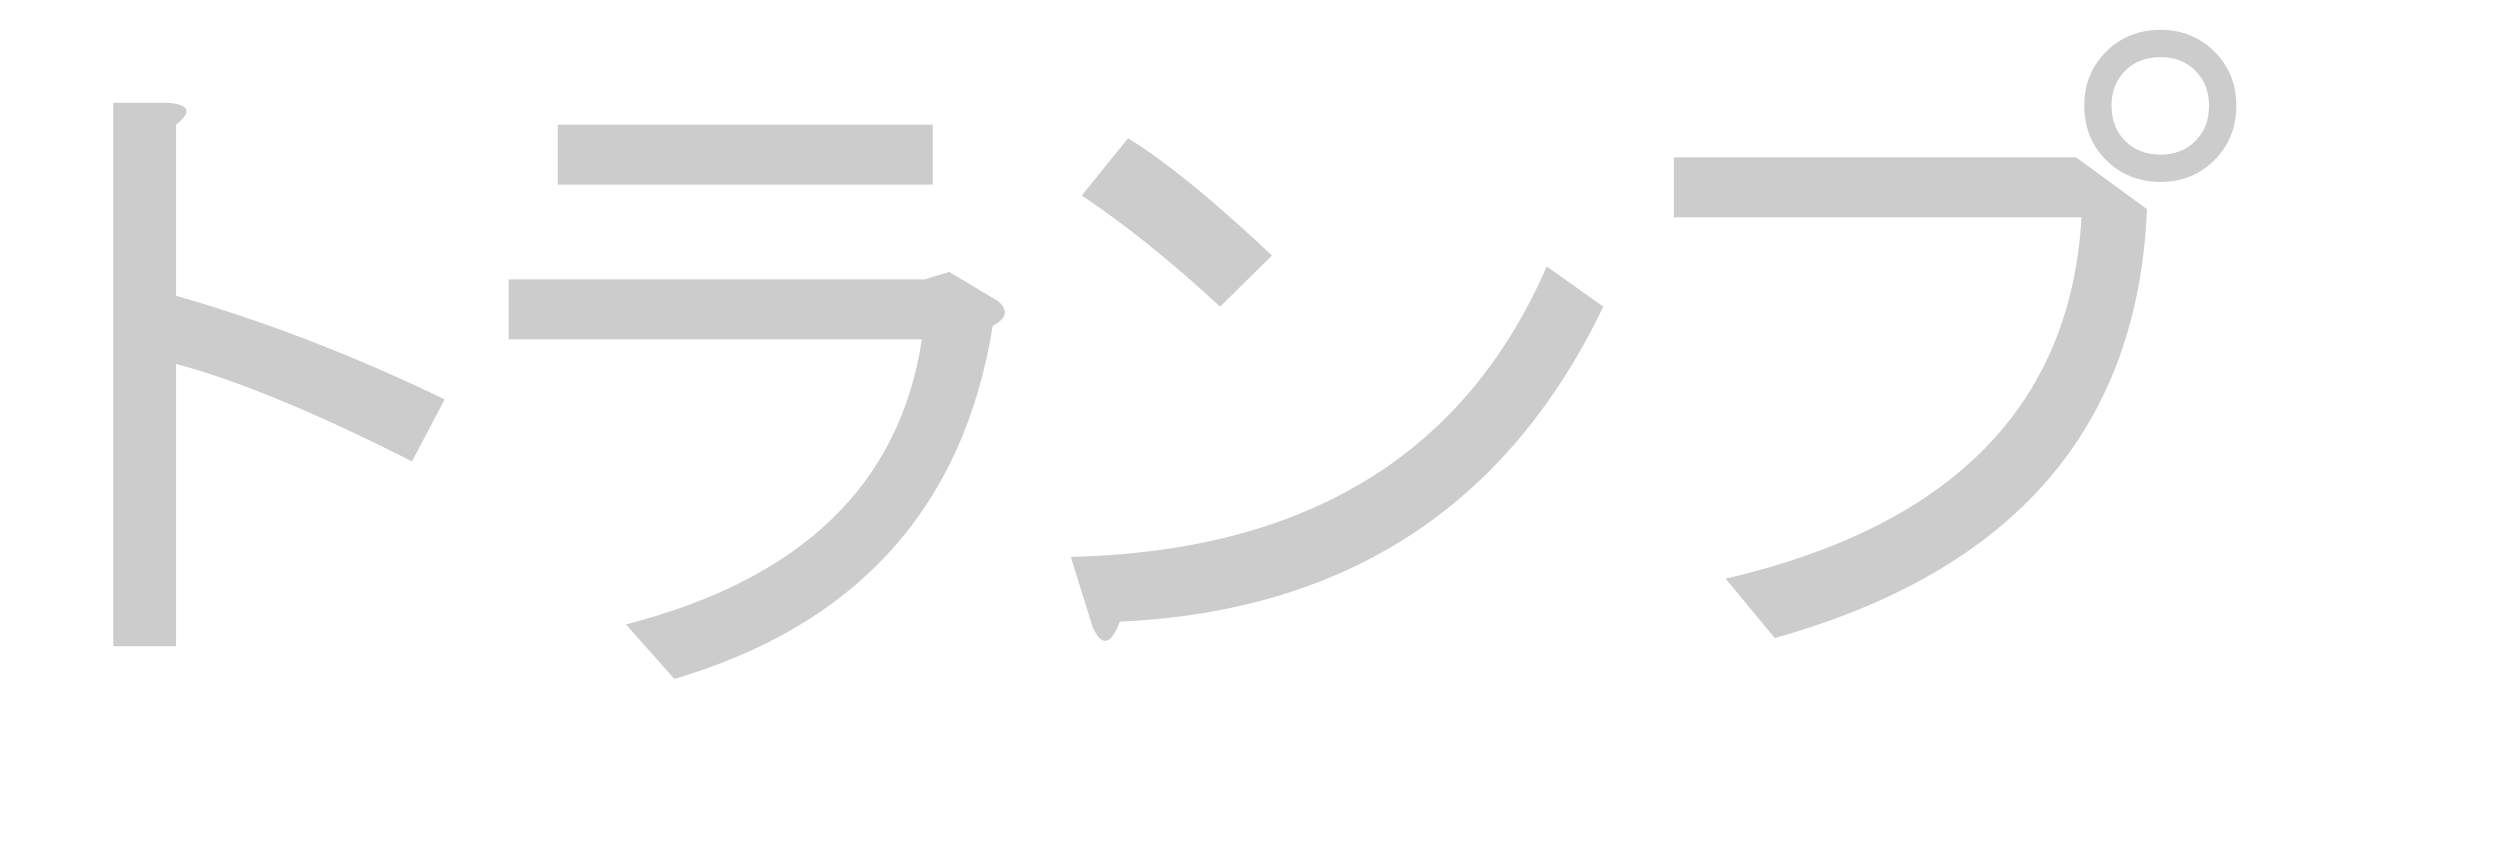 <?xml version="1.0" encoding="utf-8"?>
<svg version="1.1" id="Layer_1"
xmlns="http://www.w3.org/2000/svg"
xmlns:xlink="http://www.w3.org/1999/xlink"
xmlns:author="http://www.sothink.com"
width="187px" height="64px"
xml:space="preserve">
<g id="PathID_39" transform="matrix(1.02, 0, 0, 1.02, 2, 46.5)">
<path style="fill:#CCCCCC;fill-opacity:1" d="M10.95 -23.9q9.75 2.8 19.7 7.6l-2.4 4.55q-10.55 -5.35 -17.3 -7.15l0 20.7l-4.6 0l0 -39.85l4 0q2.4 0.2 0.6 1.6l0 12.55" />
</g>
<g id="PathID_40" transform="matrix(1.02, 0, 0, 1.02, 35.65, 46.5)">
<path style="fill:#CCCCCC;fill-opacity:1" d="M10.95 0.2q19.3 -4.95 21.7 -20.9l-30.3 0l0 -4.4l30.5 0l1.8 -0.55l3.6 2.15q1.15 1 -0.4 1.8q-3.2 19.95 -23.35 25.9l-3.55 -4M33.45 -32.05l-27.5 0l0 -4.4l27.5 0l0 4.4" />
</g>
<g id="PathID_41" transform="matrix(1.02, 0, 0, 1.02, 77.7, 46.5)">
<path style="fill:#CCCCCC;fill-opacity:1" d="M41.4 -23.1q-10.55 21.95 -35.45 23.1q-1 2.6 -2 0.4l-1.6 -5.15q25.9 -0.6 34.9 -21.3l4.15 2.95M13.3 -23.1q-5.35 -4.95 -10.15 -8.15l3.4 -4.2q4.2 2.6 10.55 8.6l-3.8 3.75" />
</g>
<g id="PathID_42" transform="matrix(1.02, 0, 0, 1.02, 122.6, 46.5)">
<path style="fill:#CCCCCC;fill-opacity:1" d="M38.25 -34.25q1.55 0 2.55 -1q1 -1 1 -2.6q0 -1.55 -1 -2.55q-1 -1 -2.55 -1q-1.6 0 -2.6 1q-1 1 -1 2.55q0 1.6 1 2.6q1 1 2.6 1M38.25 -32.25q-2.4 0 -4 -1.6q-1.6 -1.6 -1.6 -4q0 -2.35 1.6 -3.95q1.6 -1.6 4 -1.6q2.35 0 3.95 1.6q1.6 1.6 1.6 3.95q0 2.4 -1.6 4q-1.6 1.6 -3.95 1.6M2.55 -29.65l0 -4.4l29.5 0l5.2 3.8q-1 24.1 -27.3 31.45l-3.6 -4.35q24.9 -5.8 26.1 -26.5l-29.9 0" />
</g>
</svg>
